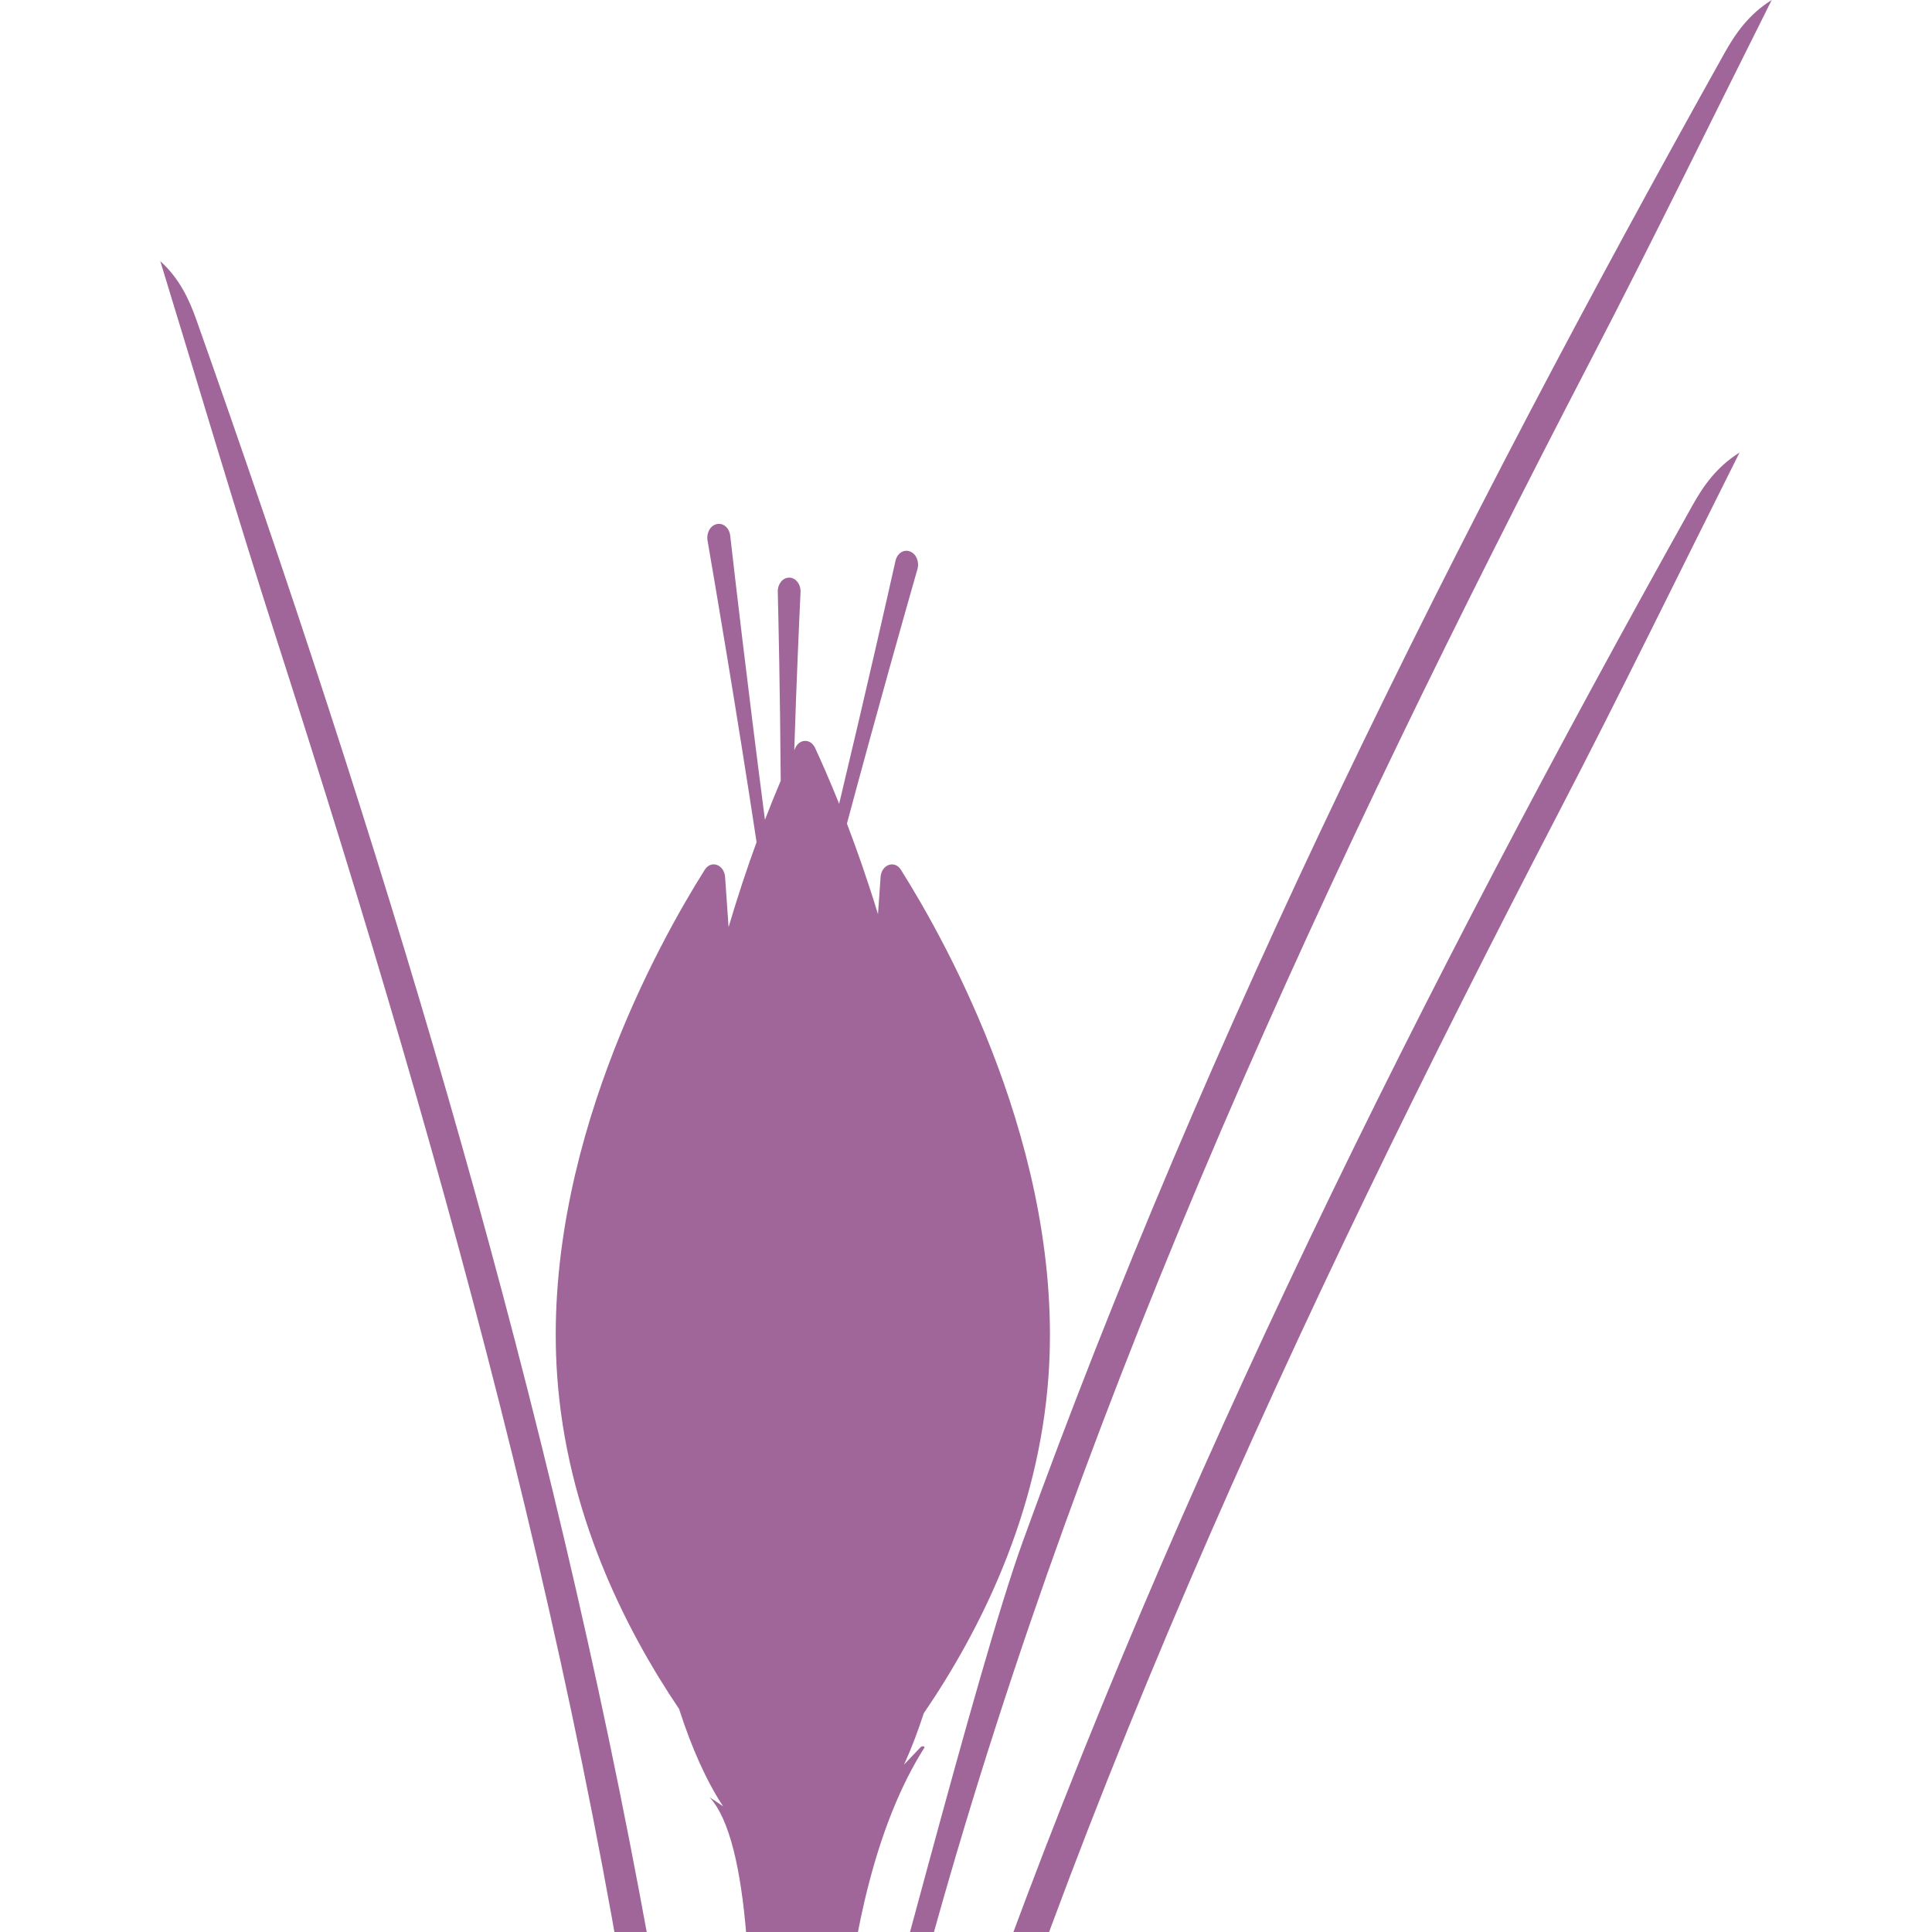 <?xml version="1.0" encoding="utf-8"?>
<!-- Generator: Adobe Illustrator 16.0.0, SVG Export Plug-In . SVG Version: 6.00 Build 0)  -->
<!DOCTYPE svg PUBLIC "-//W3C//DTD SVG 1.1//EN" "http://www.w3.org/Graphics/SVG/1.1/DTD/svg11.dtd">
<svg version="1.1" id="Layer_1" xmlns="http://www.w3.org/2000/svg" xmlns:xlink="http://www.w3.org/1999/xlink" x="0px" y="0px"
	 width="300px" height="300px" viewBox="0 0 300 300" enable-background="new 0 0 300 300" xml:space="preserve">
<g>
	<defs>
		<rect id="SVGID_1_" x="4.653" width="295.347" height="300"/>
	</defs>
	<clipPath id="SVGID_2_">
		<use xlink:href="#SVGID_1_"  overflow="visible"/>
	</clipPath>
	<g clip-path="url(#SVGID_2_)">
		<g>
			<path fill="#A06599" d="M262.785,78.514c-41.813,74.833-80.041,151.138-108.977,231.166c-5.066,14.01-9.958,28.085-14.61,42.227
				c-0.544,1.659-8.976,29.097-10.336,28.577c-0.989-0.377,5.67-37.515,5.67-37.515c0.01-0.104,0.023-0.209,0.045-0.311
				c3.123-14.453,6.583-28.829,10.562-43.062c23.723-84.858,61.037-165.035,101.945-243.821C256.682,37.297,265.783,18.599,275.11,0
				c-3.545,2.222-5.602,5.151-7.329,8.243c-41.811,74.831-80.039,151.135-108.974,231.162
				c-7.338,20.294-22.225,79.913-28.64,100.481c0,0-2.006-44.343,13.395-68.544c0.06-0.092-0.322-0.353-0.649,0
				c-0.843,0.899-1.691,1.792-2.539,2.676c1.104-2.411,2.128-5.08,3.067-7.979c8.753-12.823,17.879-30.992,19.376-52.455
				c2.408-34.629-15.791-67.211-22.923-78.525c-0.982-1.556-3.022-0.813-3.158,1.143l-0.402,5.751
				c-1.625-5.311-3.286-10.048-4.822-14.06c4.767-17.807,9.342-33.899,10.948-39.511c0.333-1.159-0.202-2.407-1.168-2.756
				l-0.035-0.011c-0.954-0.347-1.944,0.313-2.207,1.479c-1.161,5.189-4.389,19.499-8.748,37.724
				c-1.489-3.714-2.802-6.675-3.739-8.687c-0.675-1.448-2.387-1.448-3.065,0c-0.049,0.104-0.112,0.248-0.165,0.36
				c0.355-11.006,0.779-20.395,0.975-24.533c0.058-1.234-0.75-2.268-1.765-2.268c-1,0-1.798,0.988-1.769,2.199
				c0.112,4.482,0.354,15.44,0.458,29.349c-0.75,1.764-1.578,3.799-2.451,6.057c-2.763-21.273-4.731-38.289-5.392-44.112
				c-0.135-1.195-1.054-2.005-2.035-1.812l-0.036,0.008c-0.995,0.195-1.655,1.354-1.451,2.551c1.112,6.44,4.476,26.174,7.615,46.836
				c-1.42,3.88-2.902,8.31-4.348,13.197l-0.539-7.764c-0.137-1.956-2.177-2.699-3.158-1.143
				c-7.133,11.313-25.335,43.896-22.922,78.525c1.468,21.1,10.315,39.003,18.935,51.786c1.956,6.089,4.269,11.225,6.838,15.128
				c-1.021-0.737-2.093-1.399-2.093-1.399c12.514,13.524,2.577,99.113,2.577,99.113c-0.145-1.331-0.277-2.664-0.451-3.988
				c-3.517-27.013-8.051-53.928-13.106-80.711C83.522,210.309,58.763,129.526,30.511,49.71c-1.168-3.293-2.661-6.477-5.621-9.161
				c6.044,19.692,11.865,39.452,18.17,59.062c26.888,83.606,50.272,168.099,60.516,255.375c2.886,24.59,4.396,49.389,5.253,74.195
				c-2.357-6.638-3.931-13.659-4.983-20.078c-0.479-2.926-5.152-2.832-5.422,0.104c-1.137,12.222-1.778,27.981-0.243,44.312
				c0.681,7.222,1.515,14.08,2.456,20.418c-0.484,11.126,1.269,21.415,3.459,26.293l-5.113,71.898
				c-0.474-0.314-0.947-0.625-1.446-0.958c-0.11,1.534-0.413,2.377-0.025,3.262c0.339,1.474,0.661,2.868,0.998,4.342l-2.147,30.197
				c-14.191,8.113-32.001,49.838-28.036,63.699c3.079,10.757,13.776,15.822,20.681,23.785c-0.735,1.161-1.547,2.447-2.987,4.728
				c2.266-0.715,3.256-1.026,4.396-1.39l-0.167,2.368c2.415-1.917,4.813-3.825,8.524-6.772c0.239,4.205,0.388,6.833,0.54,9.455
				c0.879-2.779,1.733-5.484,2.908-9.193c1.87,2.416,3.048,3.938,4.238,5.478c1.149-2.167,2.216-4.184,3.697-6.977
				c1.619,2.844,2.454,4.313,3.894,6.851c-0.146-2.448-0.217-3.644-0.338-5.694c2.56,2.122,4.441,3.681,6.573,5.446
				c-0.36-2.039-0.646-3.674-0.934-5.305c0.458-0.26,0.917-0.516,1.376-0.776c1.168,1.736,2.334,3.479,3.362,5.005
				c1.65-0.729,2.969-1.312,4.247-1.879c-0.937-1.041-1.812-2.012-3.186-3.531l4.465,0.315c1.87-1.646,3.046-2.783,4.337-3.803
				c10.045-7.952,14.609-17.785,12.961-30.187c-1.217-9.159-25.871-42.547-34.759-50.372l1.74-20.761
				c0.151-0.503,0.297-0.996,0.451-1.503c0.576-0.832,0.369-1.714,0.482-3.272c-0.191,0.083-0.371,0.163-0.555,0.24l7.827-93.456
				c0.796-4.038,1.416-8.366,1.757-12.757c3.838-8.696,7.776-19.212,11.389-30.755c5.119-16.351,7.235-32.311,8.065-44.257
				c0.203-2.91-4.271-3.812-5.303-1.061c-2.457,6.537-5.802,13.937-10.213,20.818l0.275-3.277c0.008-0.099,0.022-0.194,0.043-0.288
				c3.494-16.8,7.416-33.51,12.033-50.024c23.721-84.86,61.033-165.036,101.944-243.819c9.598-18.479,18.697-37.18,28.024-55.778
				C266.563,72.495,264.511,75.427,262.785,78.514"/>
		</g>
	</g>
</g>
</svg>
